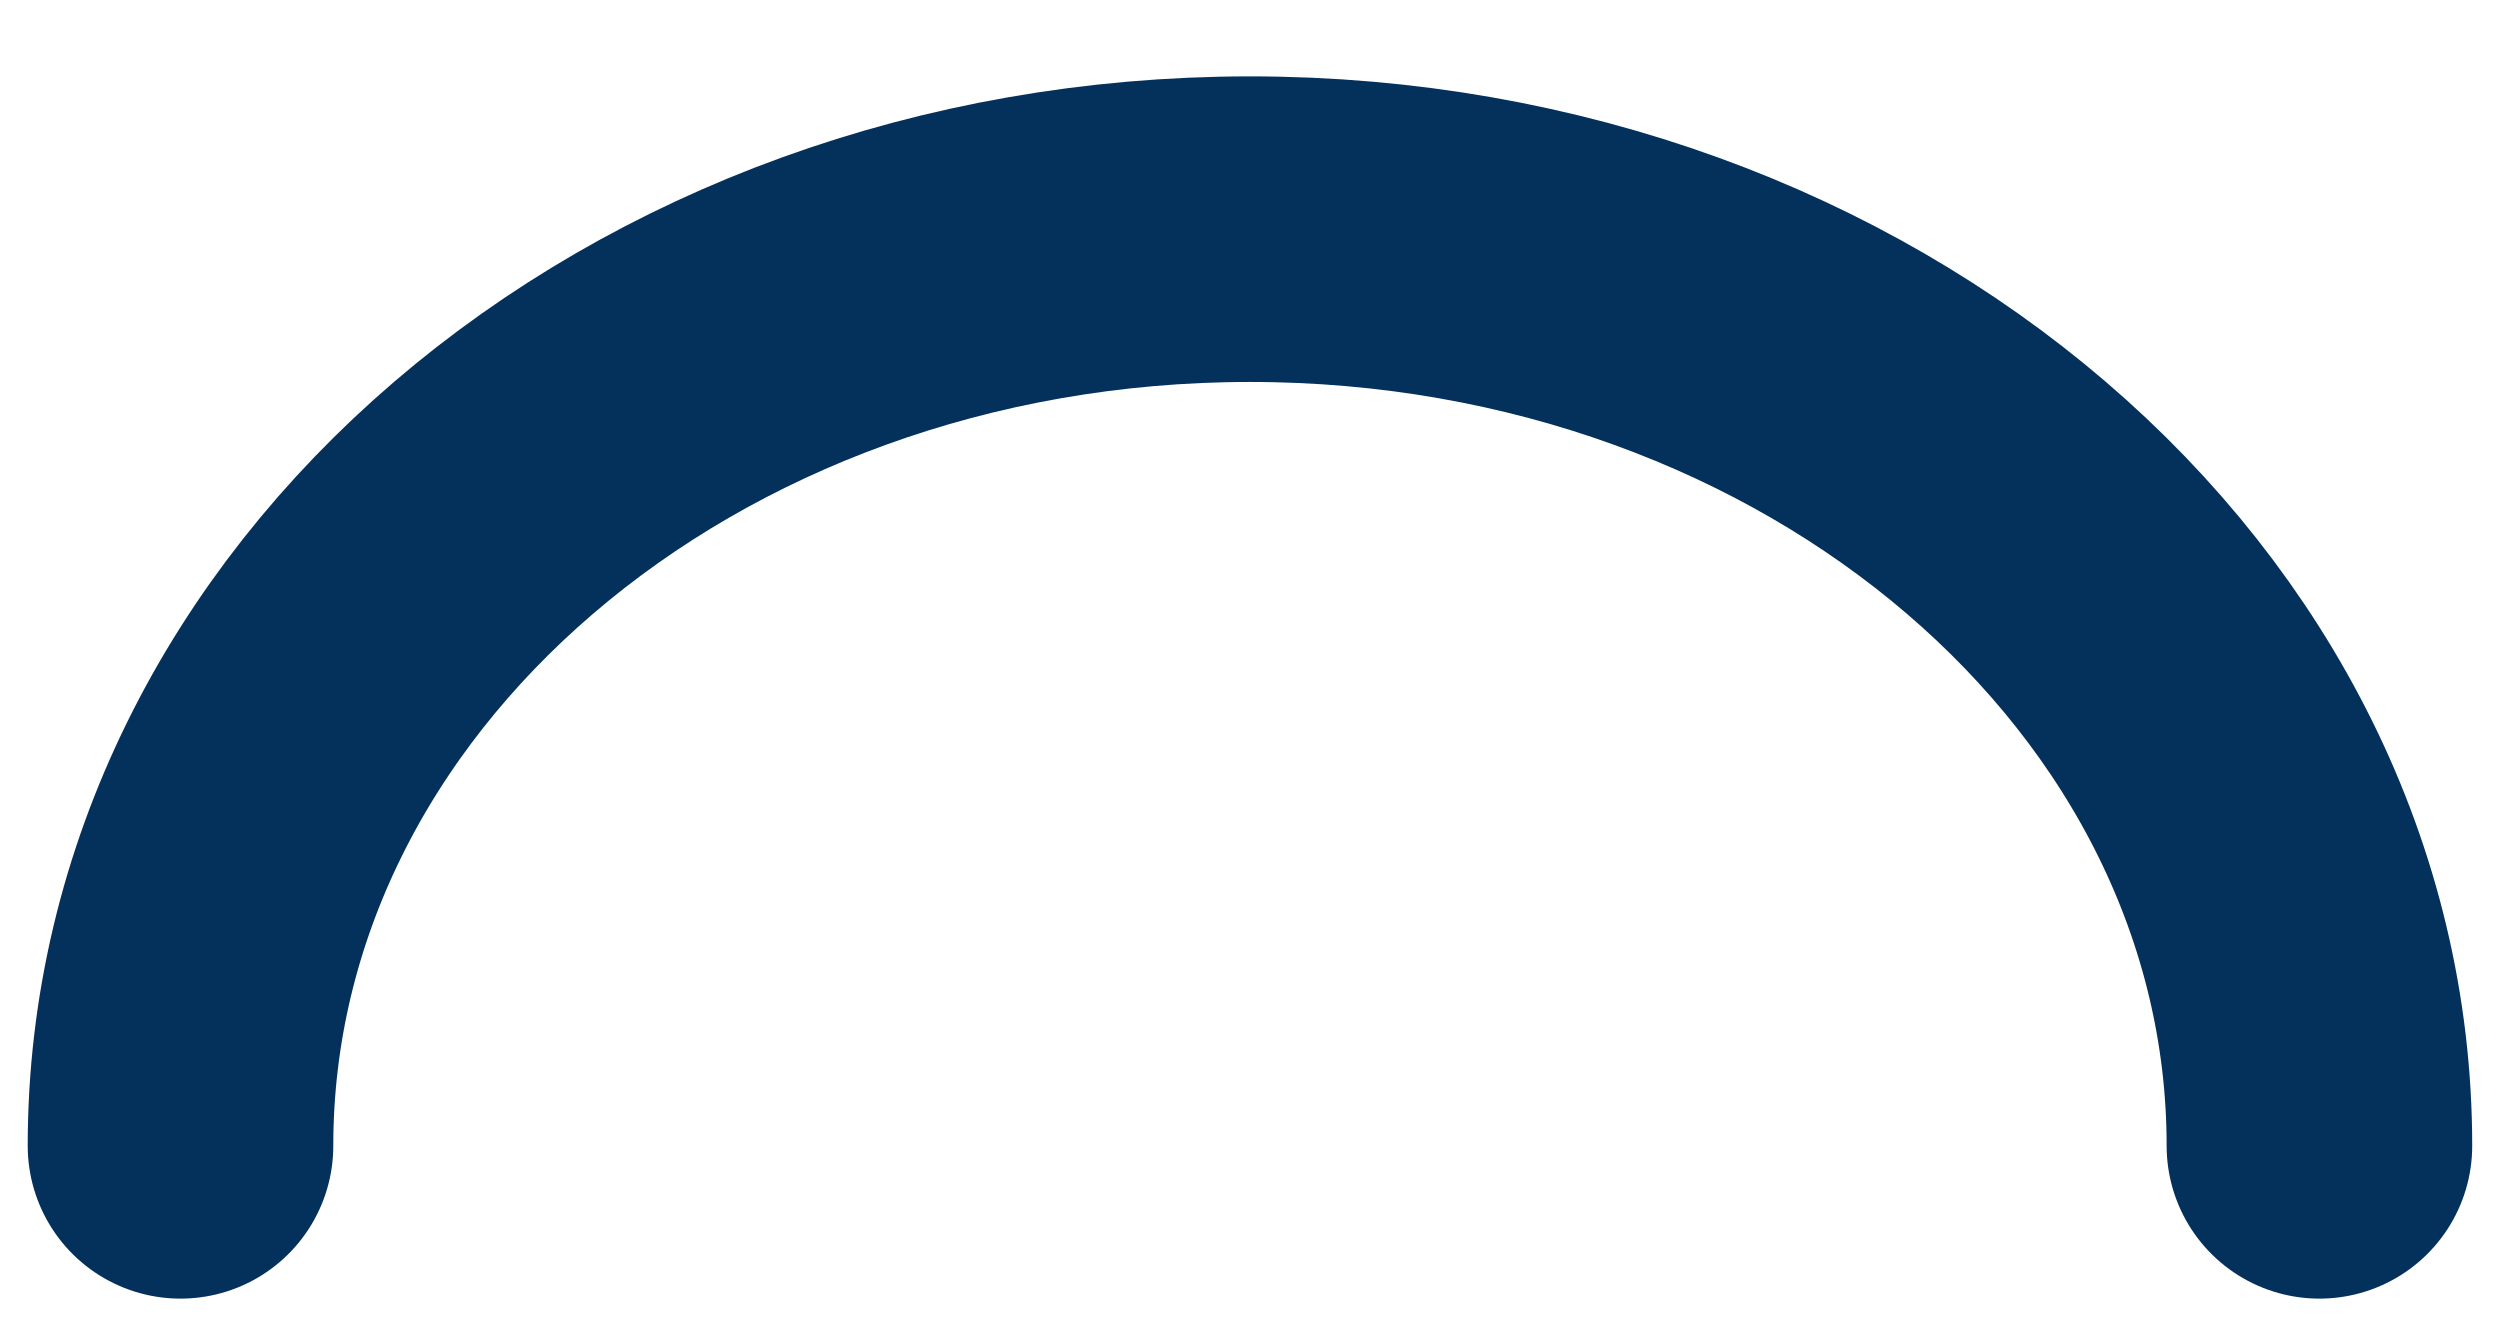 <svg width="30" height="16" viewBox="0 0 30 16" fill="none" xmlns="http://www.w3.org/2000/svg">
<path id="Ellipse 18" d="M27.833 13.75C27.833 7.675 22.087 2.75 14.999 2.75C7.912 2.75 2.166 7.675 2.166 13.75" stroke="#04315B" stroke-width="3.667" stroke-linecap="round"/>
</svg>
